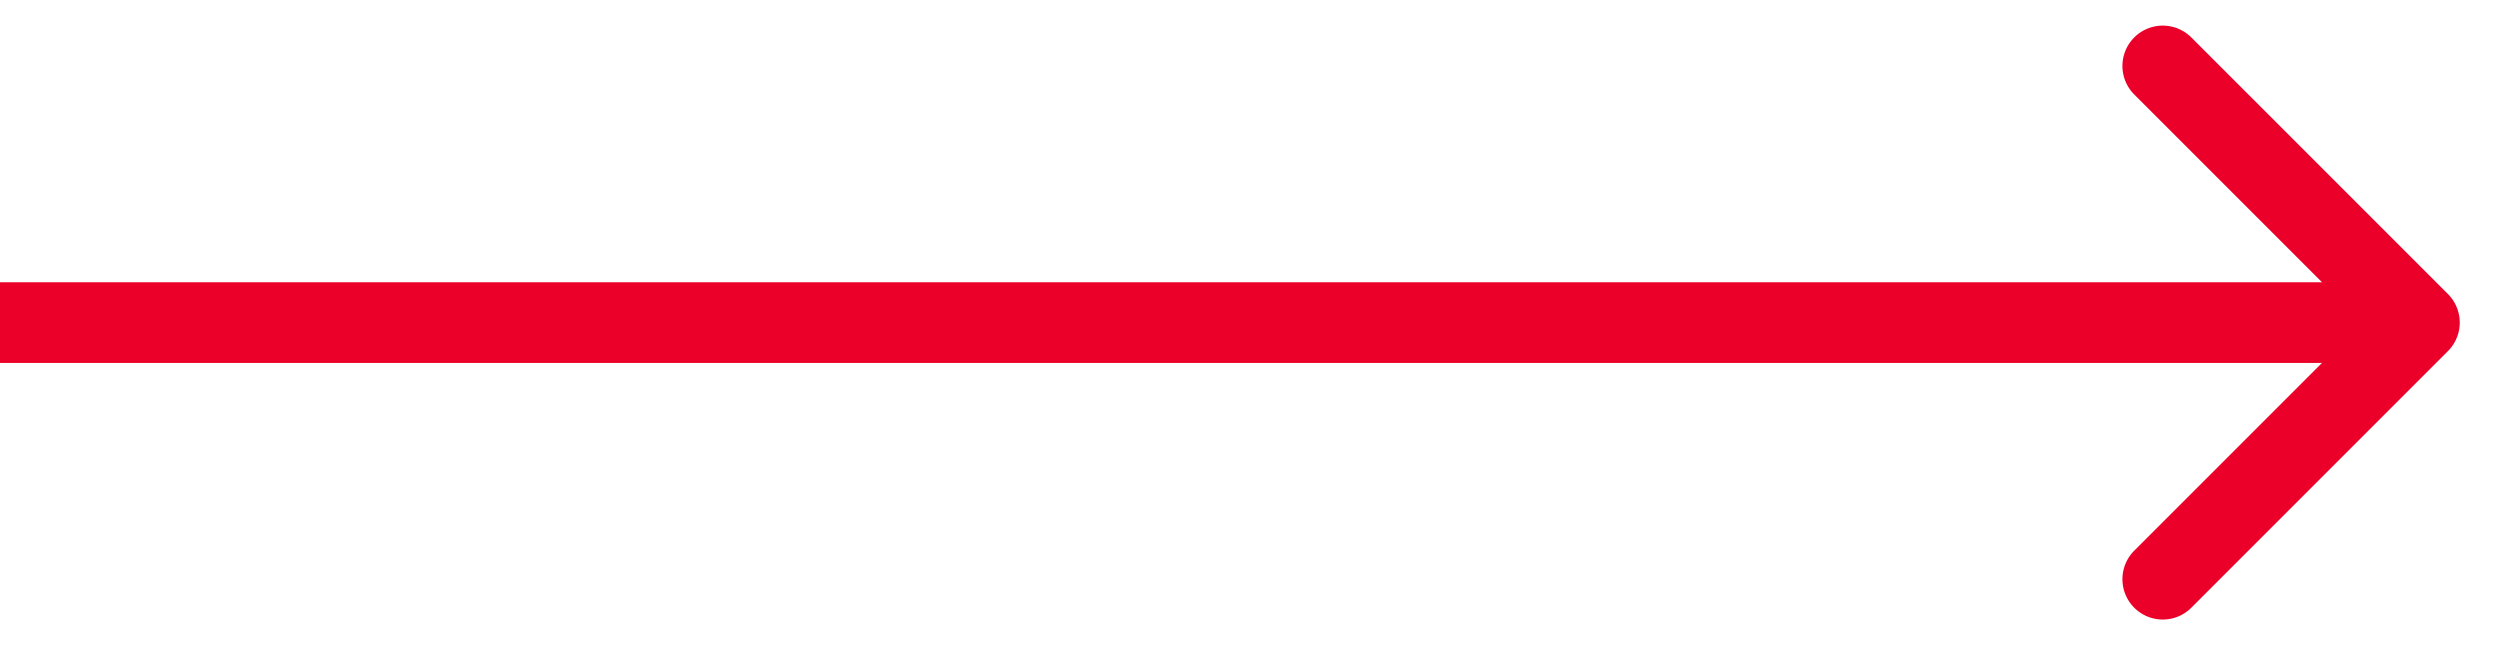 <svg width="31" height="8" fill="none" xmlns="http://www.w3.org/2000/svg"><path d="M30.354 4.354a.5.5 0 0 0 0-.708L27.172.464a.5.5 0 1 0-.707.708L29.293 4l-2.828 2.828a.5.5 0 1 0 .707.708l3.182-3.182ZM0 4.5h30v-1H0v1Z" fill="#EB0029"/></svg>
